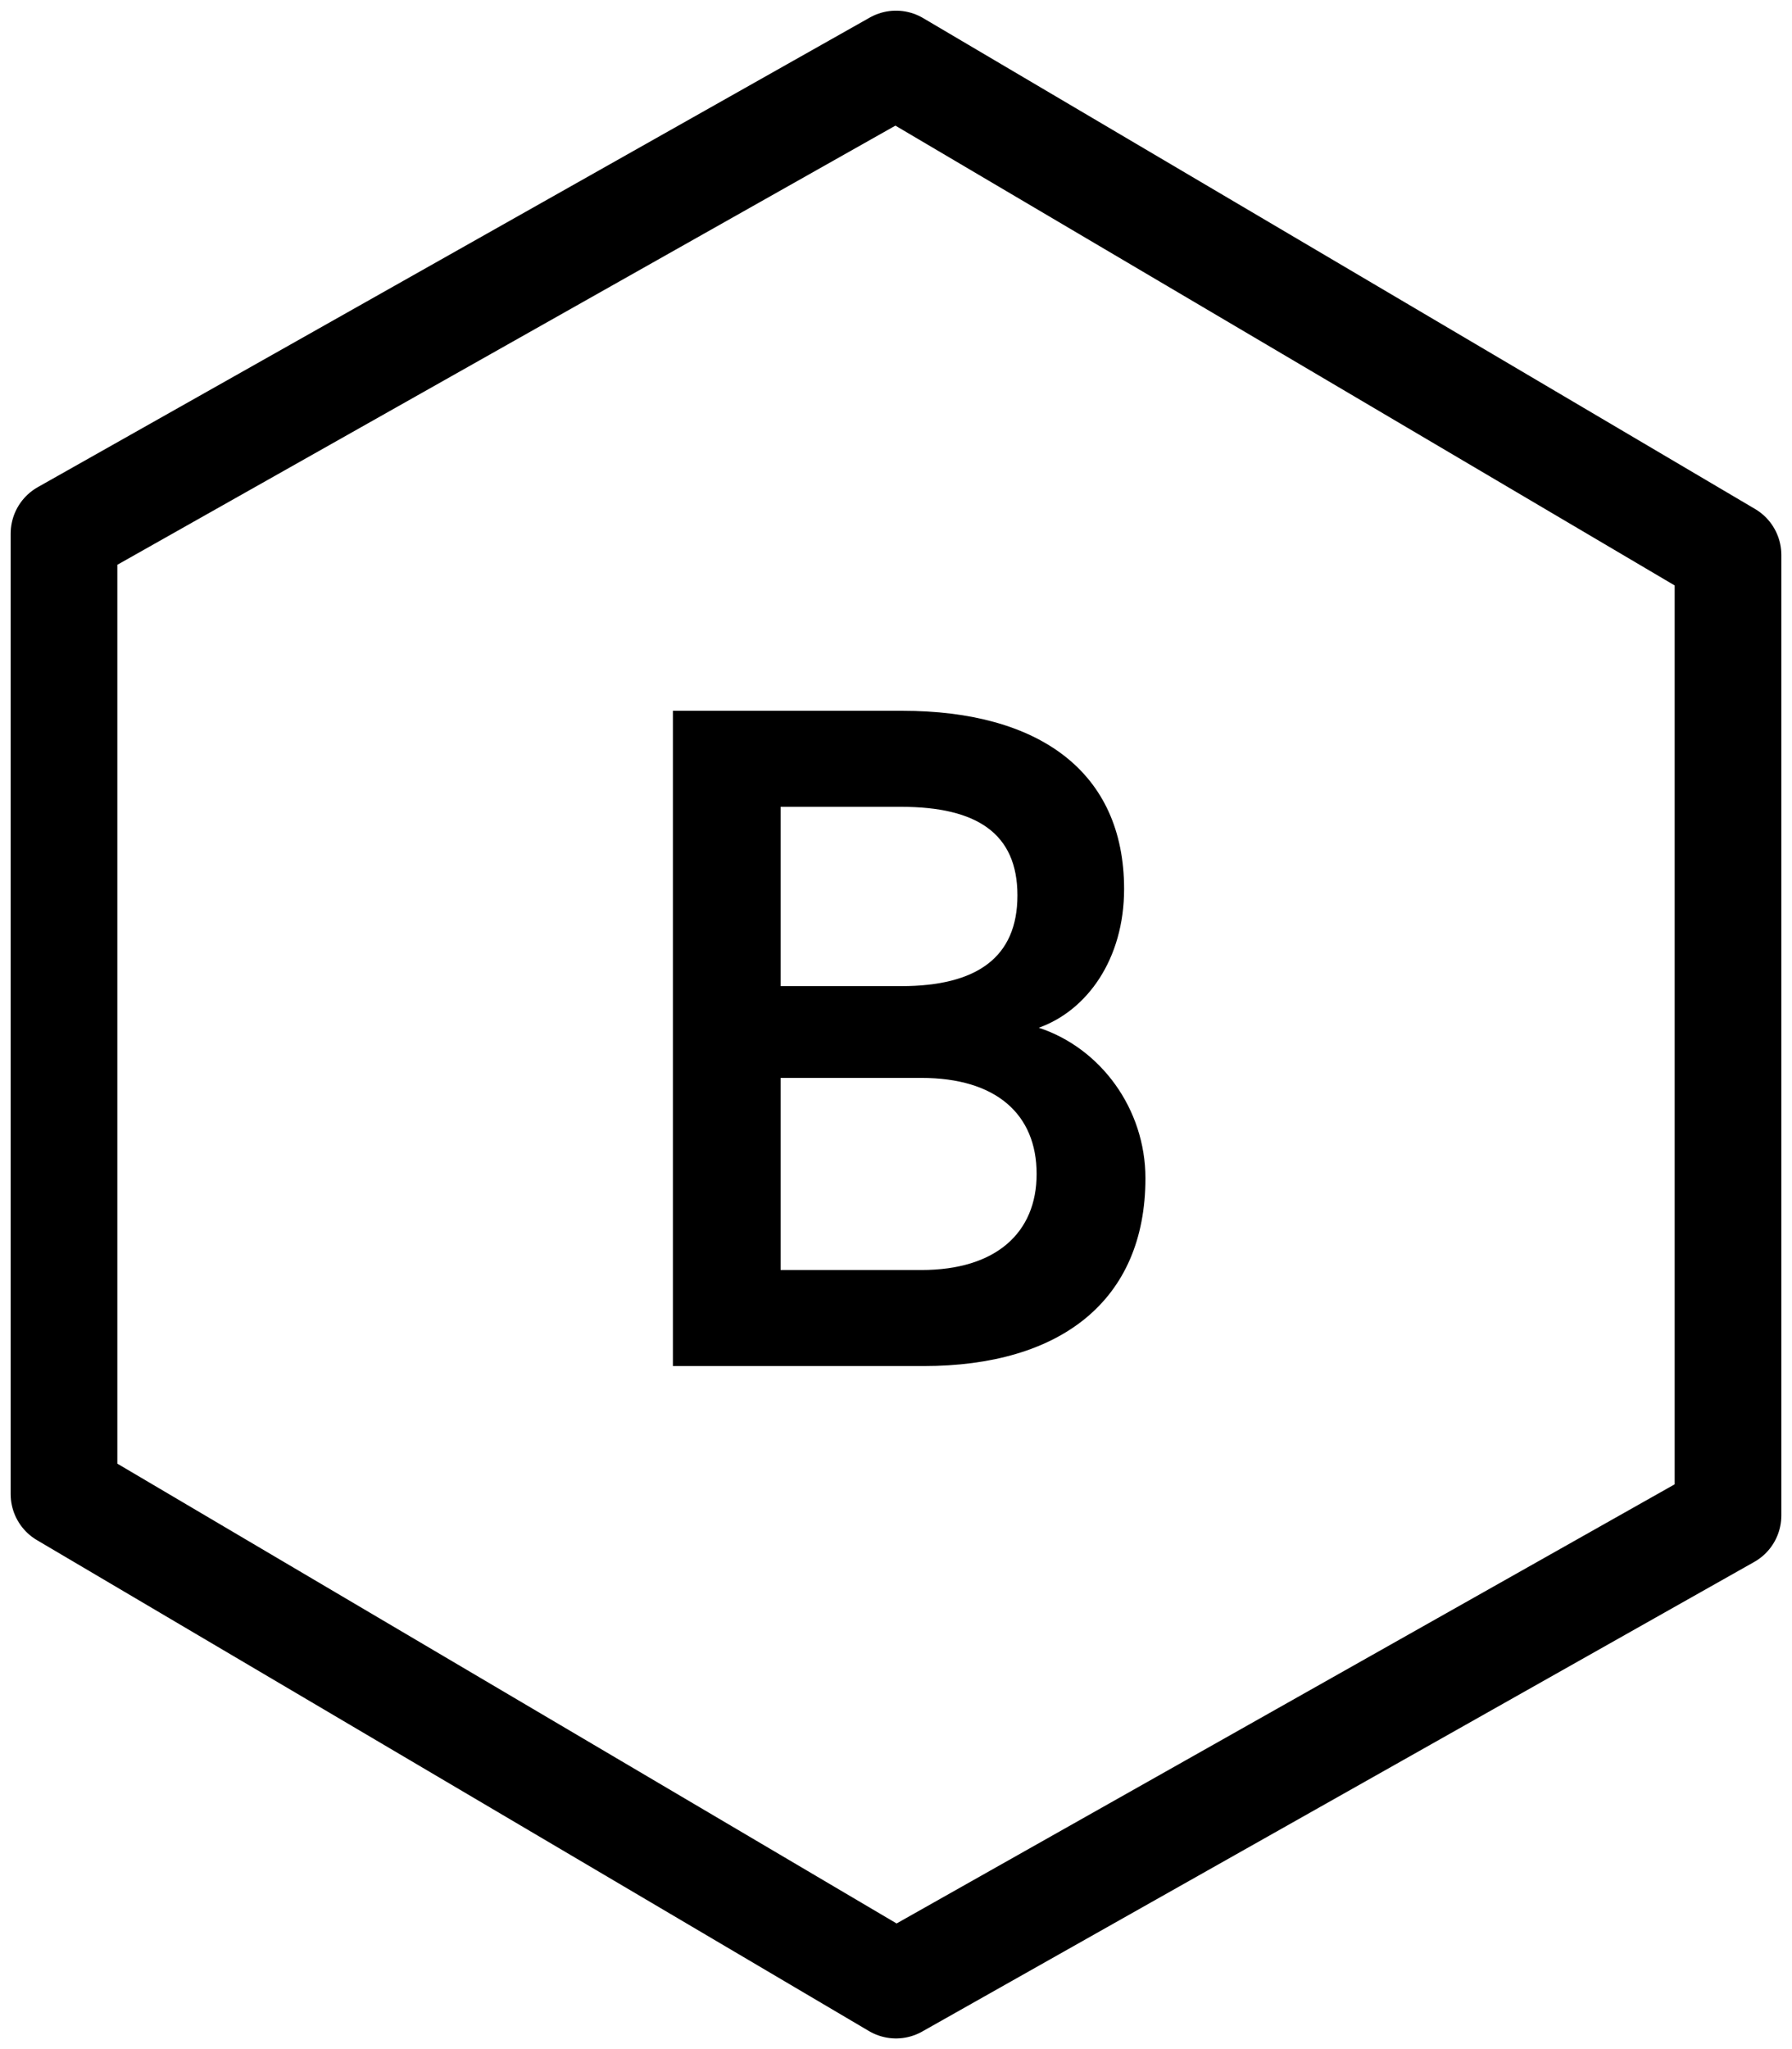 <svg id="logo" xmlns="http://www.w3.org/2000/svg" role="img" viewBox="0 0 84 96" fill="none">
  <title>Logo</title>
  <g transform="translate(-8, -2)">
    <g transform="translate(11, 5)">
      <polygon
        id="Shape"
        stroke="currentColor"
        stroke-width="5"
        stroke-linecap="round"
        stroke-linejoin="round"
        points="39 0 0 22 0 67 39 90 78 68 78 23"
      />
      <path
        d="M45.692,45.15 C48.592,46.1 50.692,48.95 50.692,52.2 C50.692,57.95 46.692,61 40.292,61 L28.542,61 L28.542,30.3 L39.292,30.3 C45.692,30.3 49.692,33.15 49.692,38.65 C49.692,41.95 47.942,44.35 45.692,45.15 Z M33.592,43.2 L39.242,43.2 C42.792,43.2 44.692,41.85 44.692,38.95 C44.692,36.05 42.792,34.8 39.242,34.8 L33.592,34.8 L33.592,43.2 Z M33.592,47.5 L33.592,56.5 L40.192,56.5 C43.692,56.5 45.592,54.75 45.592,52 C45.592,49.2 43.692,47.5 40.192,47.5 L33.592,47.5 Z"
        fill="currentColor"
      />
    </g>
  </g>
</svg>